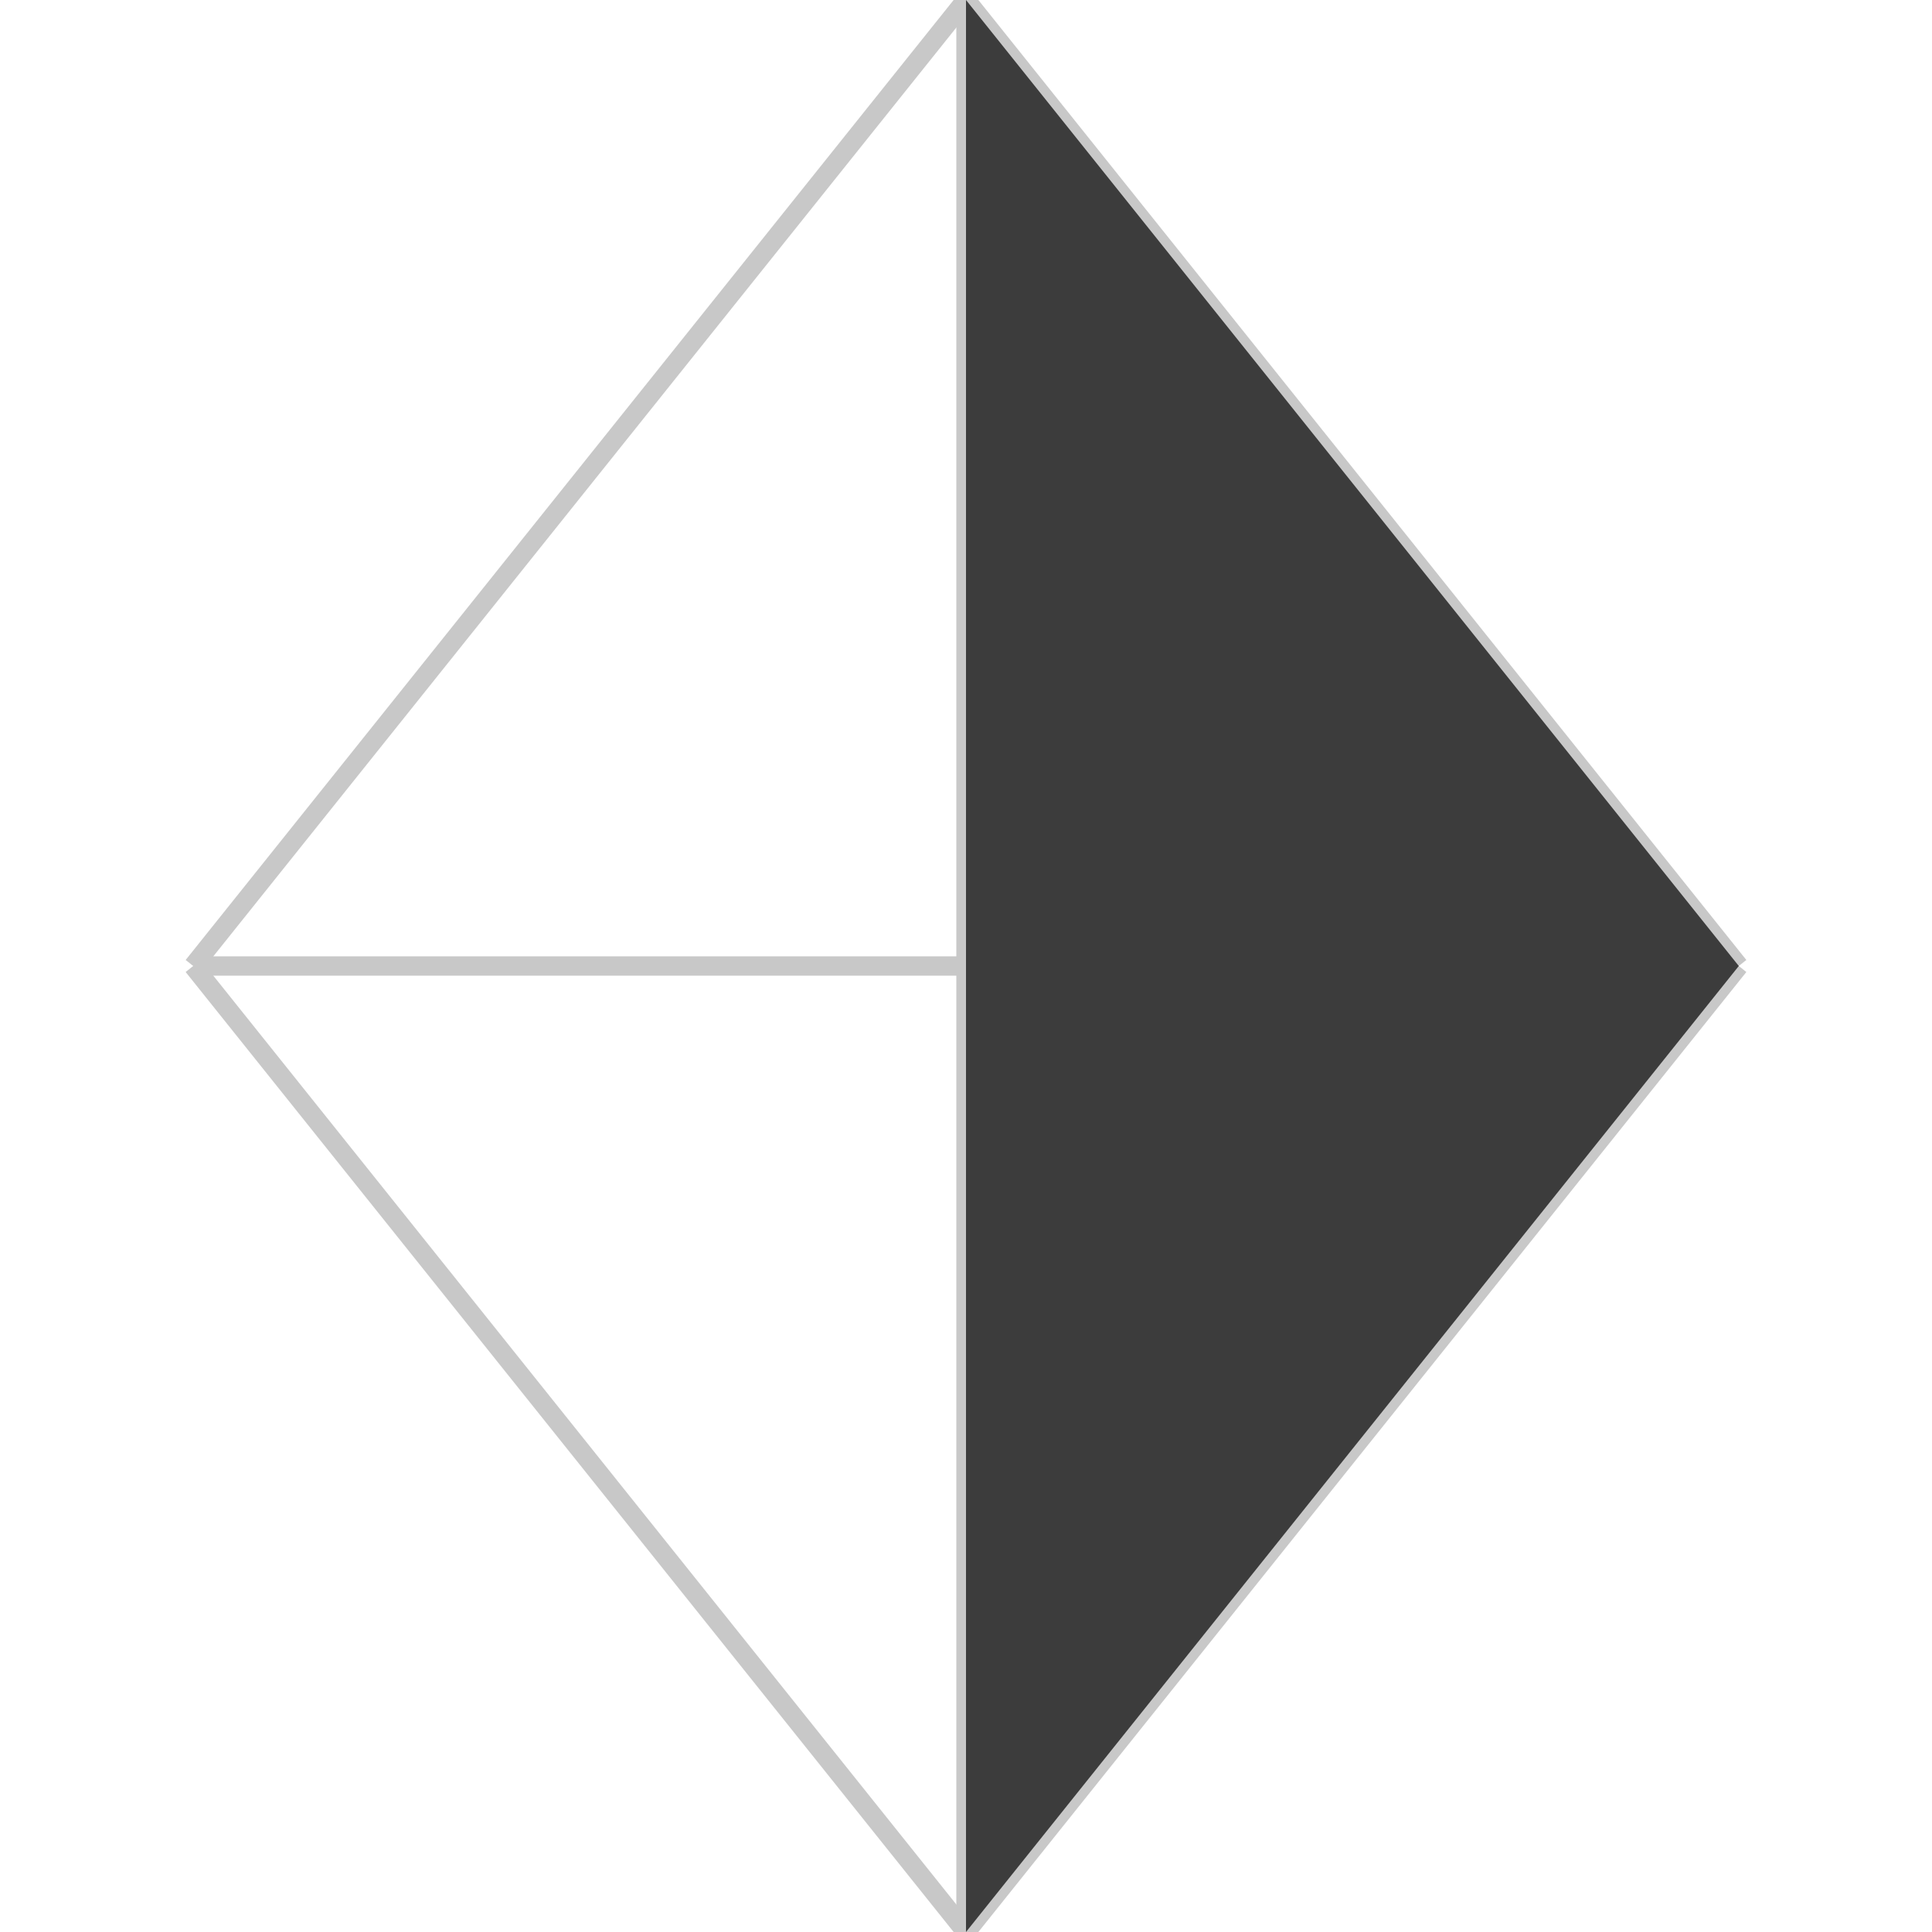 <?xml version="1.0" standalone="no"?><!DOCTYPE svg PUBLIC "-//W3C//DTD SVG 1.1//EN" "http://www.w3.org/Graphics/SVG/1.1/DTD/svg11.dtd">
<svg width="100" height="100" version="1.1" xmlns="http://www.w3.org/2000/svg">

<line x1="10" y1="50" x2="50" y2="0" style="stroke:rgb(200,200,200);stroke-width:1" />

<line x1="50" y1="0" x2="90" y2="50" style="stroke:rgb(200,200,200);stroke-width:1" />

<line x1="90" y1="50" x2="50" y2="100" style="stroke:rgb(200,200,200);stroke-width:1" />

<line x1="50" y1="100" x2="10" y2="50" style="stroke:rgb(200,200,200);stroke-width:1" />

<line x1="10" y1="50" x2="90" y2="50" style="stroke:rgb(200,200,200);stroke-width:1" />

<line x1="50" y1="0" x2="50" y2="100" style="stroke:rgb(200,200,200);stroke-width:1" />

<polygon points="50,0 90,50 50,50" fill="rgb(60,60,60)"></polygon>
<polygon points="90,50 50,100 50,50" fill="rgb(60,60,60)"></polygon></svg>